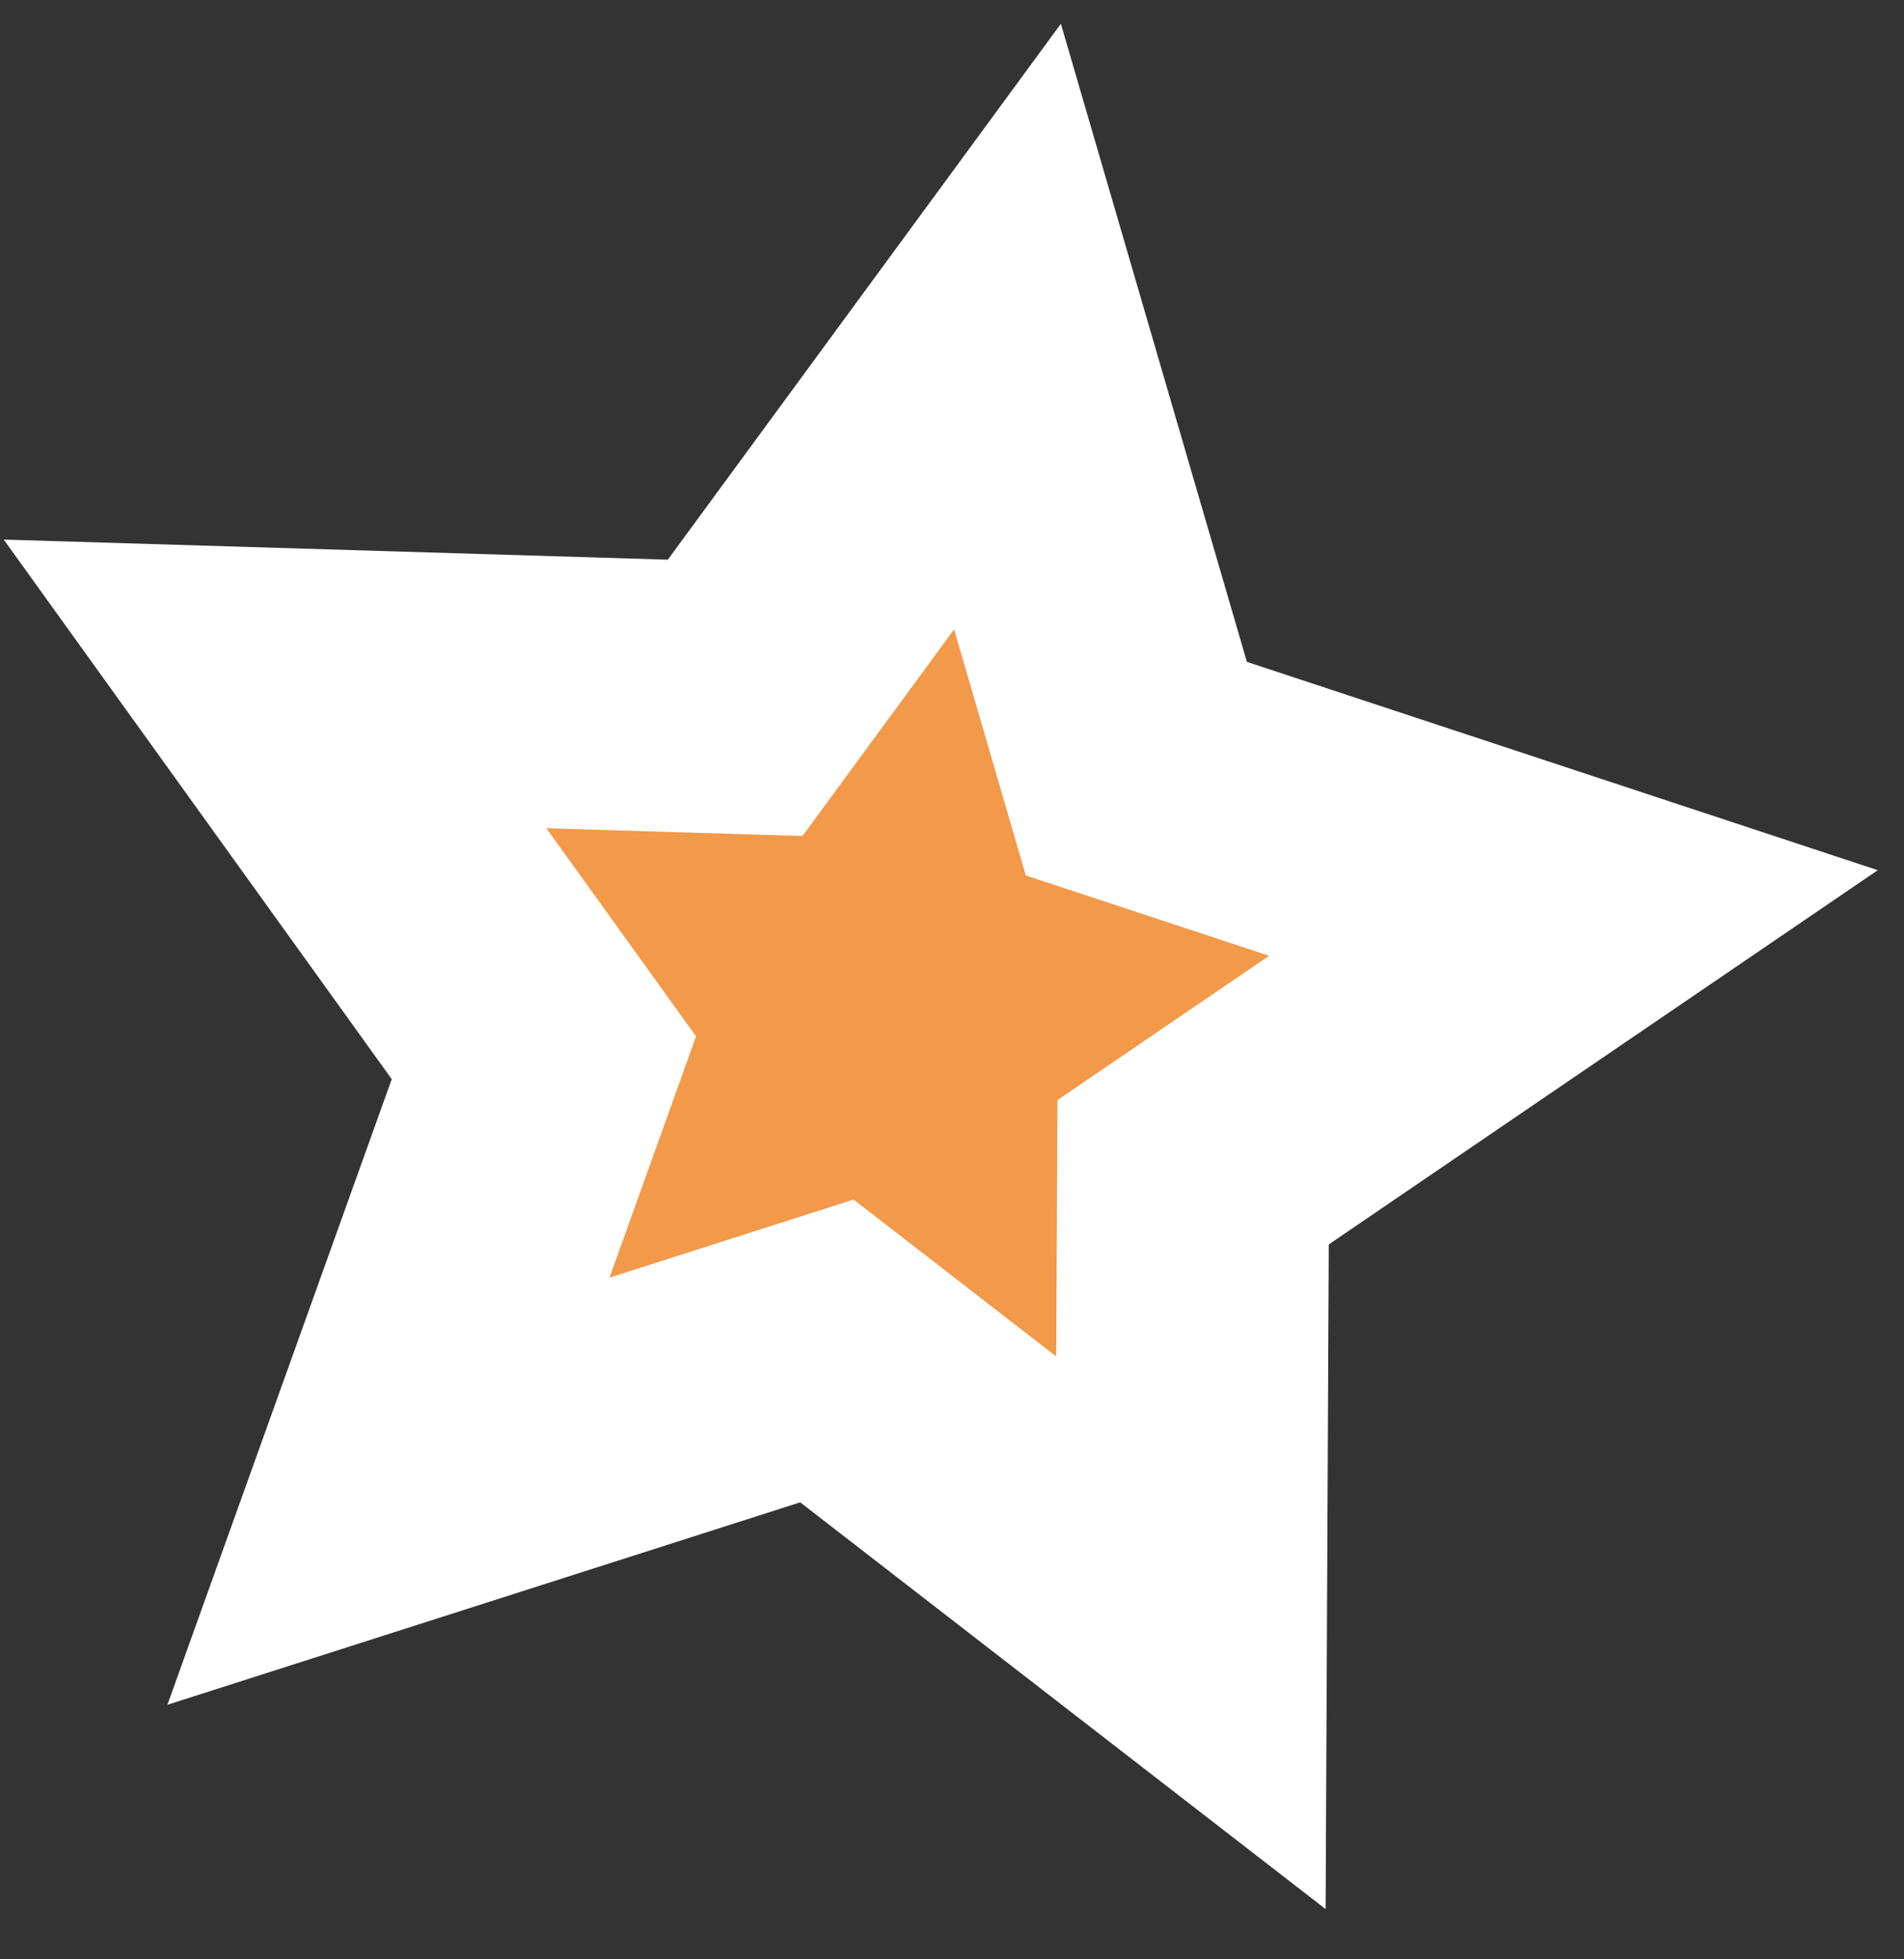 <svg width="35" height="36" viewBox="0 0 35 36" fill="none" xmlns="http://www.w3.org/2000/svg">
<rect x="0" y="0" width="35" height="36" fill="#333333" stroke="none"/>
<path fill-rule="evenodd" clip-rule="evenodd" d="M15.2 24.822L7.141 27.399L9.998 19.435L5.056 12.566L13.514 12.822L18.52 6L20.889 14.123L28.924 16.775L21.932 21.539L21.892 30L15.2 24.822Z" fill="#F2994A" stroke="white" stroke-width="5"/>
</svg>
